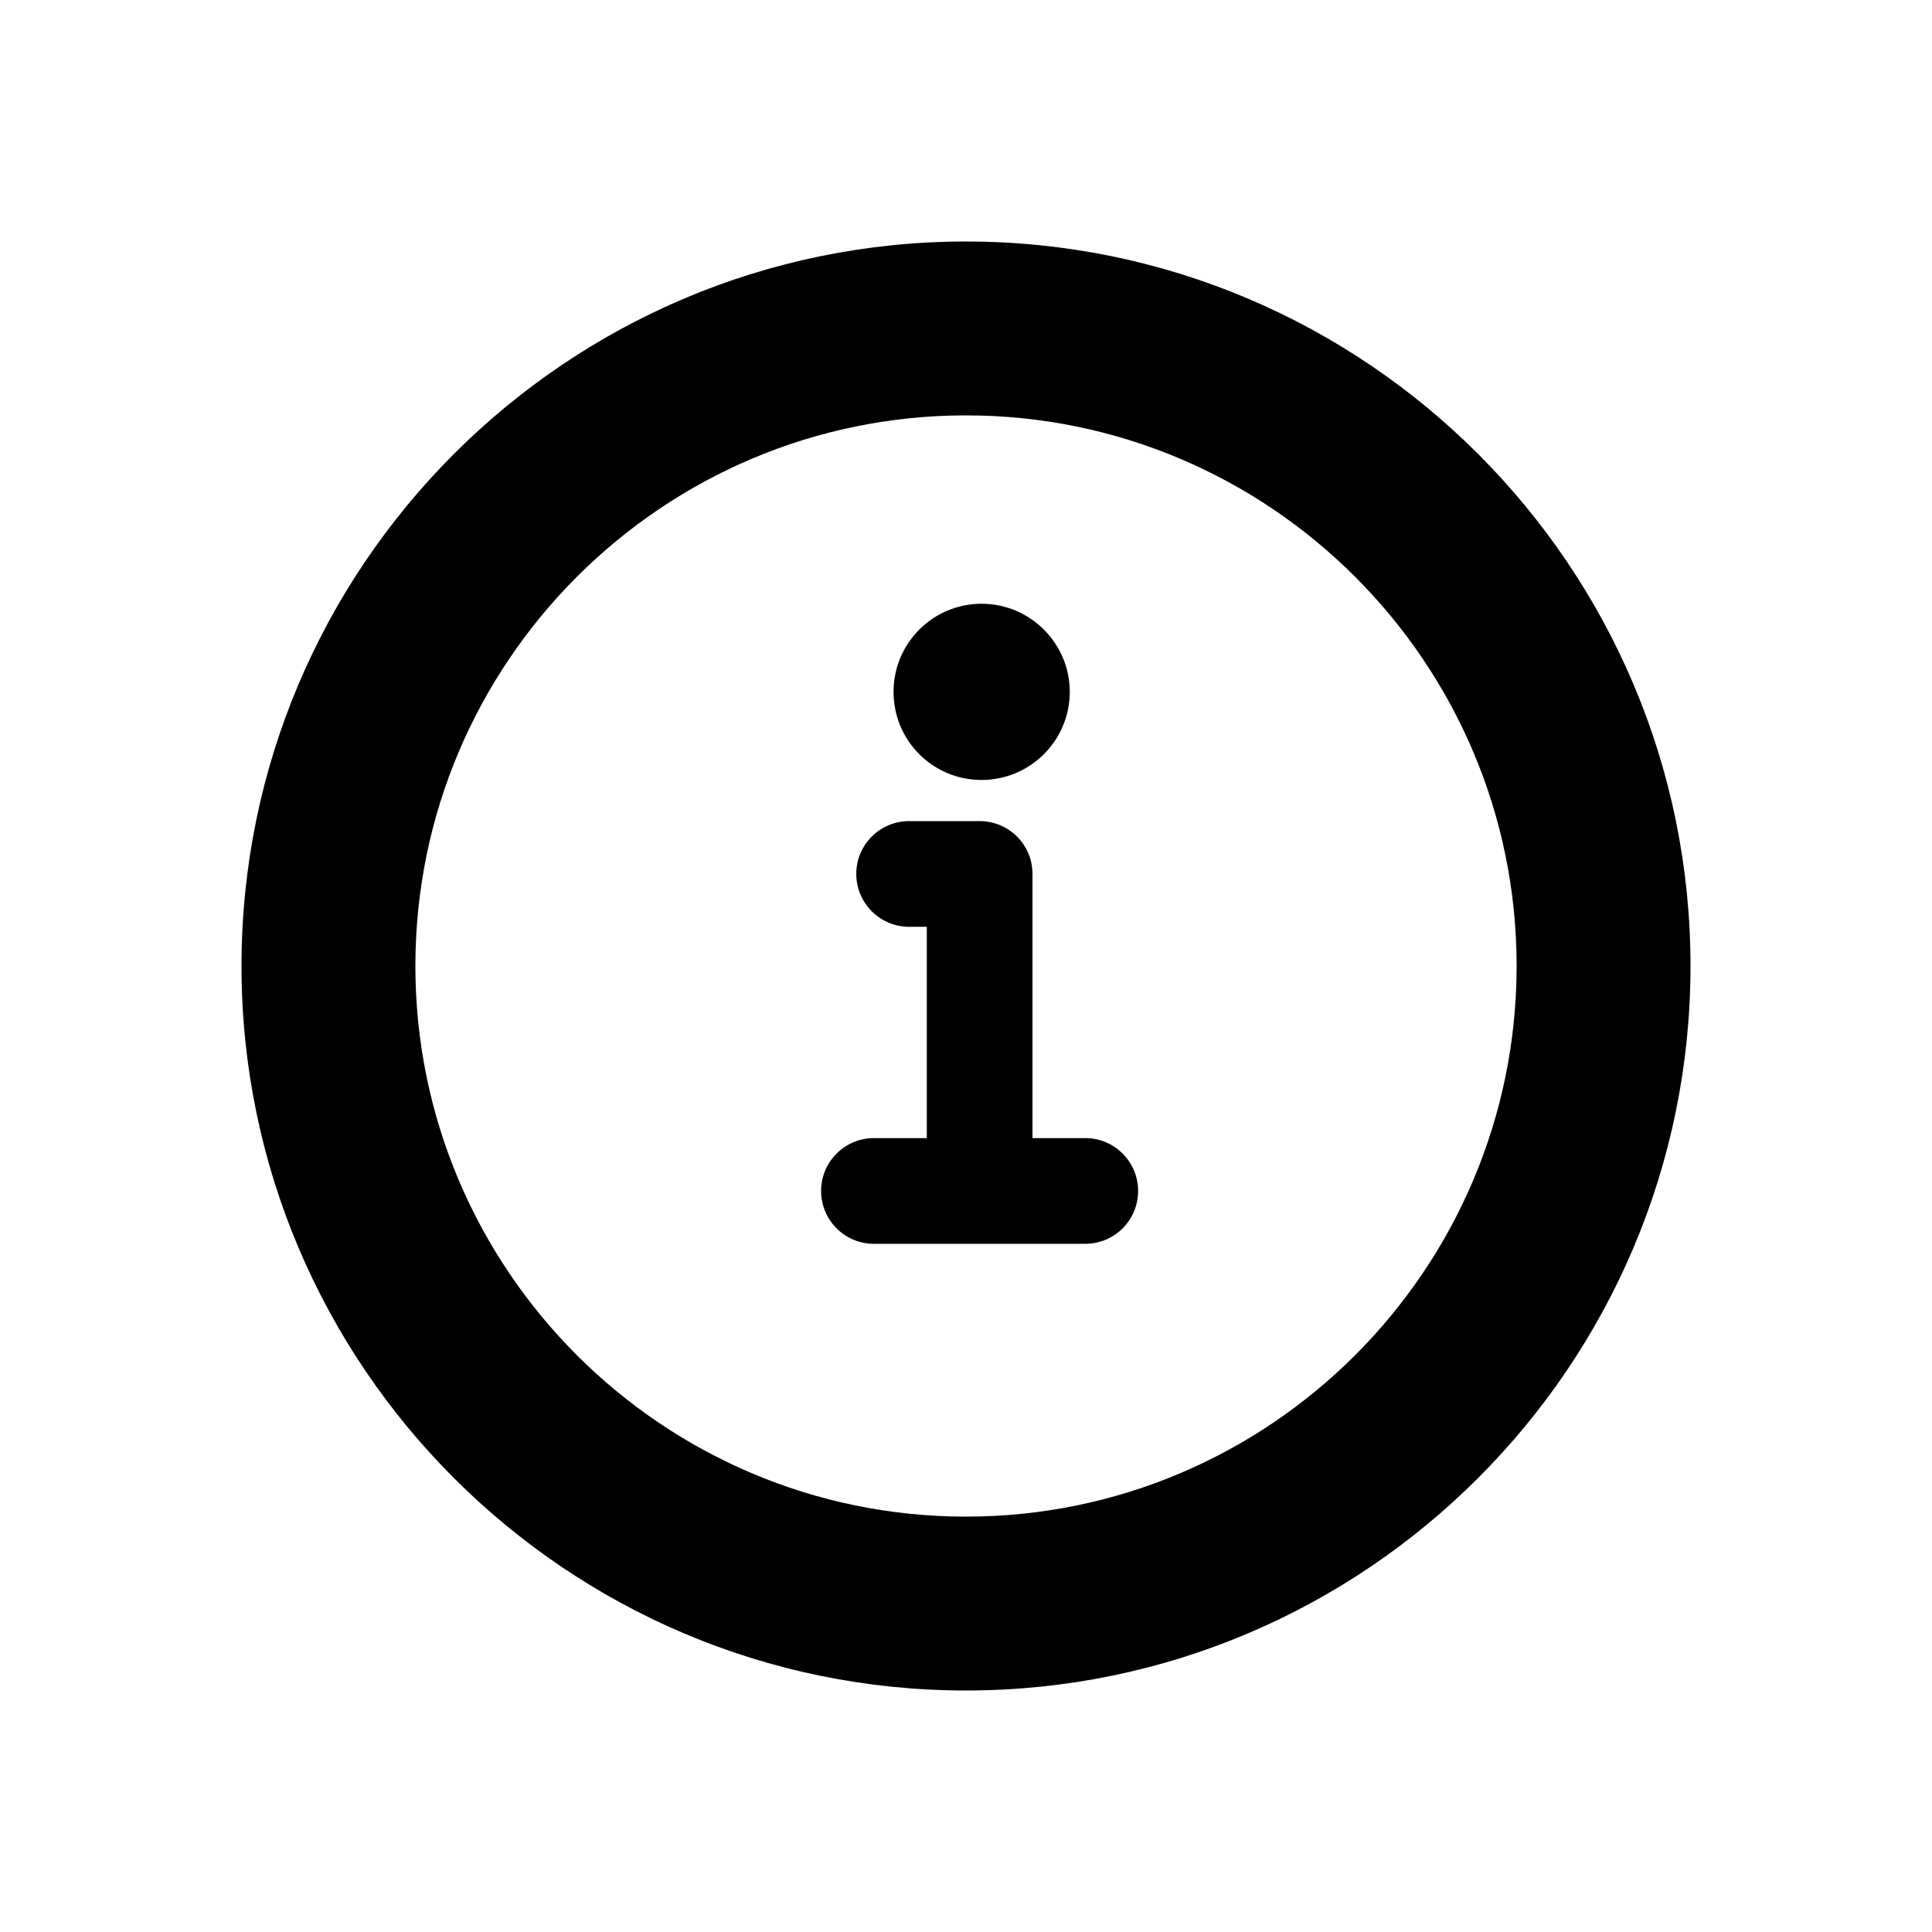 <svg xmlns="http://www.w3.org/2000/svg" width="24" height="24" viewBox="0 0 24 24">
  <path d="M12,21 C7.037,21 3,16.963 3,12 C3,7.037 7.037,3 12,3 C16.963,3 21,7.037 21,12 C21,16.963 16.963,21 12,21 Z M12,5.16 C8.229,5.16 5.16,8.228 5.16,12 C5.16,15.772 8.229,18.84 12,18.84 C15.771,18.84 18.84,15.772 18.84,12 C18.84,8.228 15.771,5.16 12,5.16 Z M13.482,14.138 C13.845,14.138 14.138,14.433 14.138,14.794 C14.138,15.157 13.845,15.451 13.482,15.451 L10.856,15.451 C10.493,15.451 10.2,15.157 10.2,14.794 C10.2,14.433 10.493,14.138 10.856,14.138 L11.513,14.138 L11.513,11.513 L11.293,11.513 C10.932,11.513 10.637,11.219 10.637,10.856 C10.637,10.493 10.932,10.2 11.293,10.2 L12.169,10.2 C12.532,10.2 12.826,10.493 12.826,10.856 L12.826,14.138 L13.482,14.138 Z M12.194,7.5 C12.796,7.5 13.289,7.991 13.289,8.594 C13.289,9.201 12.796,9.689 12.194,9.689 C11.588,9.689 11.1,9.201 11.1,8.594 C11.1,7.991 11.588,7.5 12.194,7.5 Z"/>
</svg>
